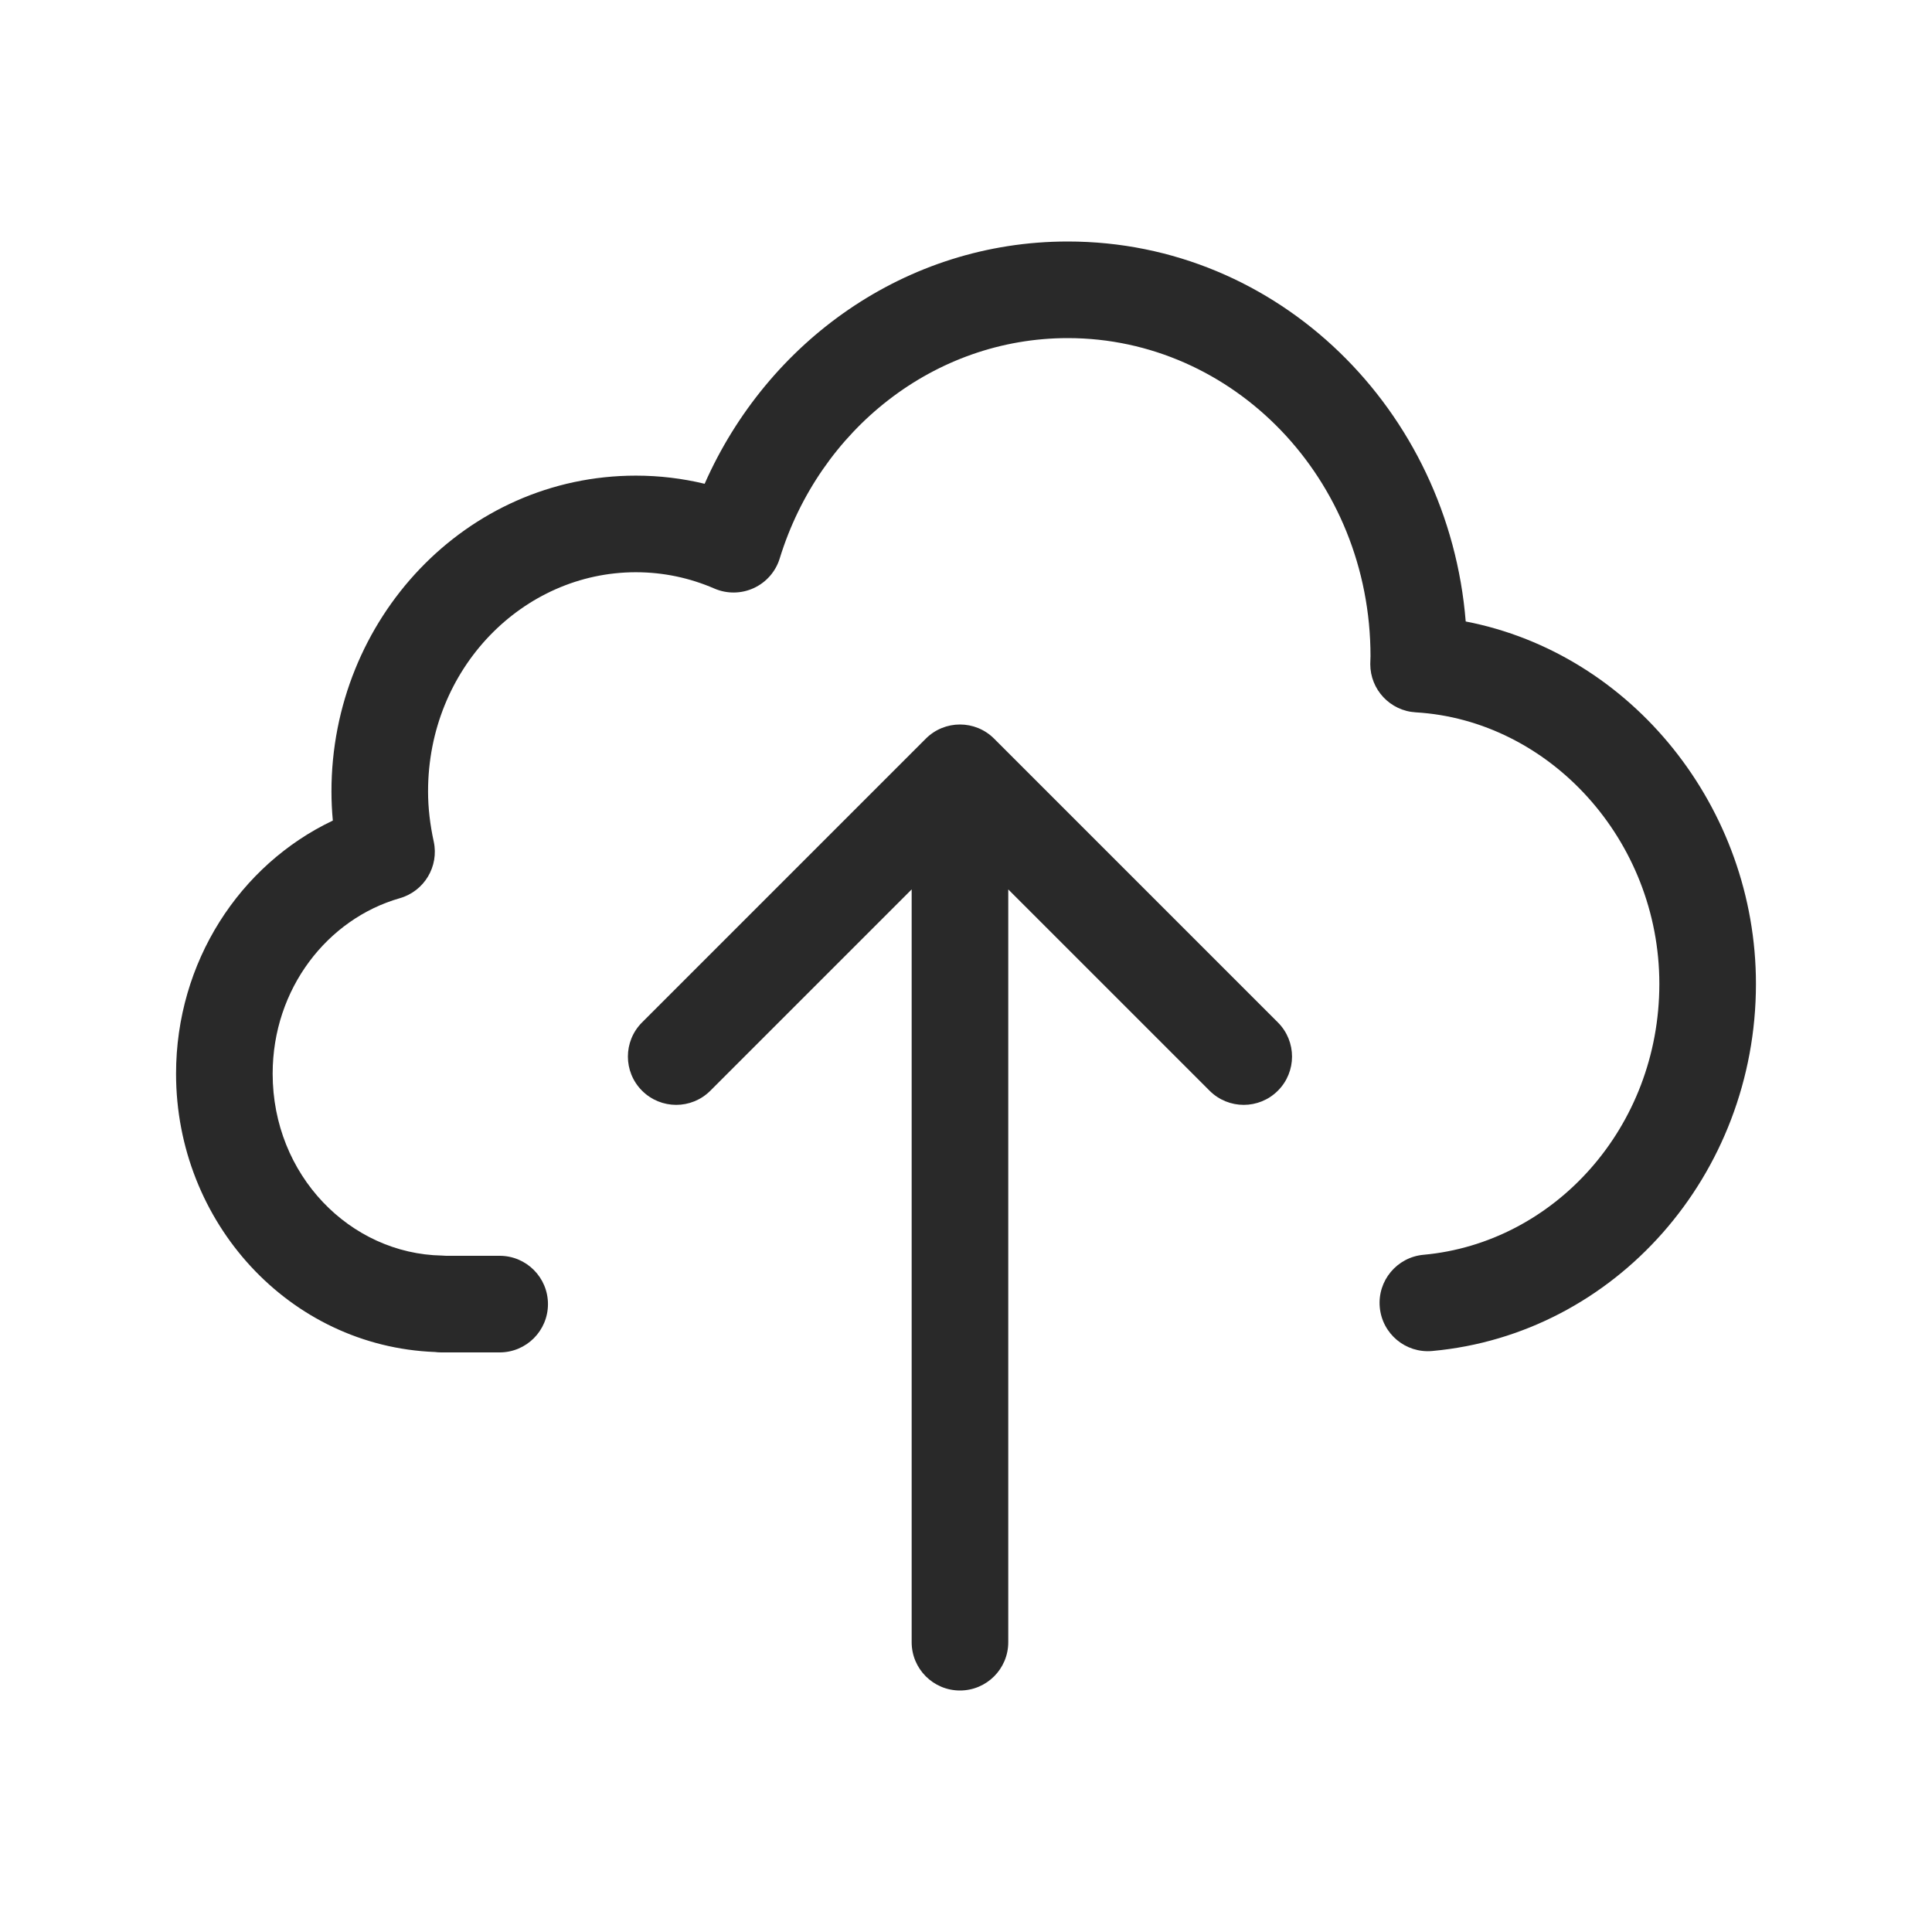 <svg width="160" height="160" viewBox="0 0 160 160" xmlns="http://www.w3.org/2000/svg">
<path fill-rule="evenodd" d="M58.355 40.065C63.548 28.3 74.992 20 88.43 20C105.908 20 119.975 33.979 121.384 51.468C135.192 54.137 145.42 66.93 145.42 81.48C145.42 97.285 133.774 110.505 118.612 111.884C116.412 112.084 114.467 110.462 114.267 108.262C114.066 106.062 115.688 104.116 117.888 103.916C128.687 102.935 137.42 93.395 137.42 81.48C137.42 69.572 128.319 59.648 117.244 58.993C115.13 58.868 113.48 57.117 113.48 55C113.48 54.799 113.489 54.609 113.494 54.512L113.494 54.494C113.499 54.394 113.5 54.366 113.5 54.36V54.36L113.5 54.36V54.359C113.5 39.633 102.119 28 88.43 28C77.384 28 67.862 35.559 64.573 46.246C64.239 47.334 63.457 48.227 62.423 48.703C61.39 49.179 60.202 49.192 59.158 48.74C57.155 47.871 54.966 47.39 52.66 47.39C43.312 47.39 35.45 55.353 35.45 65.54C35.45 66.933 35.62 68.317 35.919 69.69C36.367 71.752 35.137 73.807 33.108 74.386C27.136 76.092 22.58 81.864 22.58 88.92C22.58 97.318 28.989 103.843 36.612 103.981C36.723 103.983 36.833 103.989 36.942 104H41.38C43.589 104 45.38 105.791 45.38 108C45.38 110.209 43.589 112 41.38 112H36.54C36.365 112 36.192 111.989 36.022 111.967C23.959 111.505 14.58 101.231 14.58 88.92C14.58 79.678 19.843 71.621 27.564 67.957C27.49 67.166 27.45 66.36 27.45 65.54C27.45 51.267 38.568 39.39 52.66 39.39C54.62 39.39 56.526 39.624 58.355 40.065ZM83.5 73.657L100.172 90.328C101.734 91.891 104.266 91.891 105.828 90.328C107.391 88.766 107.391 86.234 105.828 84.672L82.328 61.172C80.766 59.609 78.234 59.609 76.672 61.172L53.172 84.672C51.609 86.234 51.609 88.766 53.172 90.328C54.734 91.891 57.266 91.891 58.828 90.328L75.5 73.657V136C75.5 138.209 77.291 140 79.5 140C81.709 140 83.5 138.209 83.5 136V73.657Z" fill="#292929"/>
</svg>
